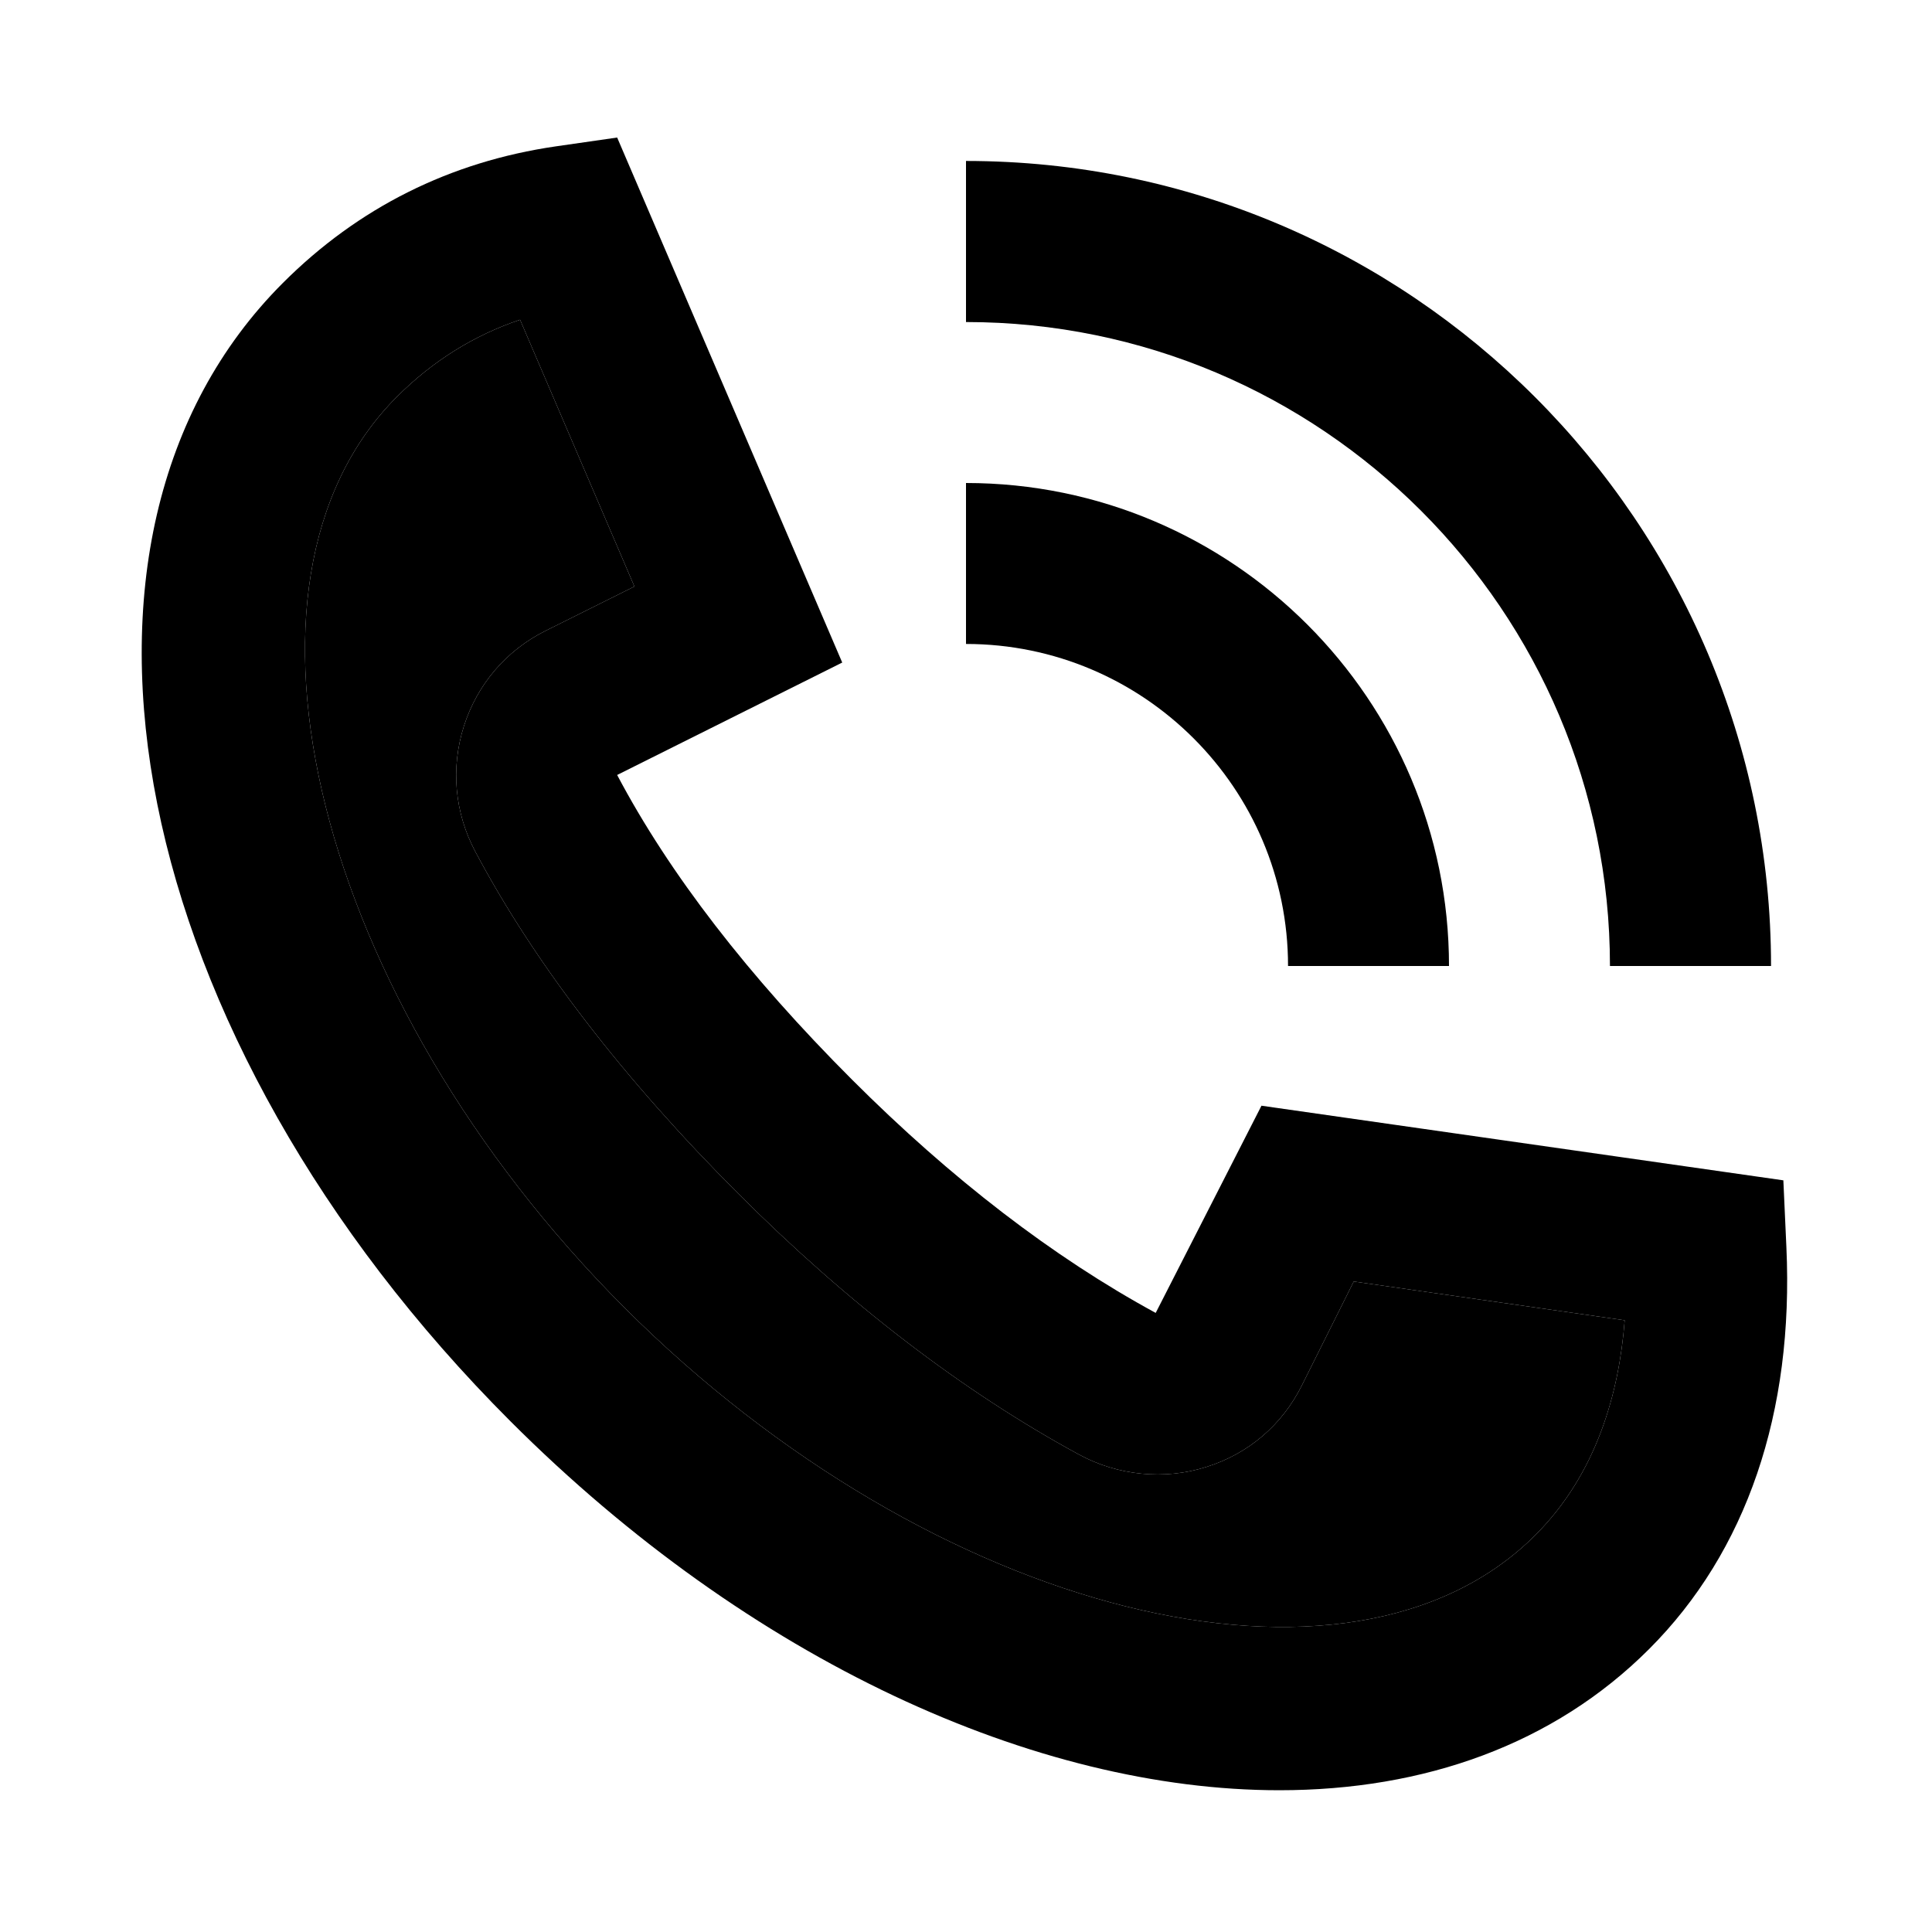 <svg width="16" height="16" viewBox="0 0 16 16" fill="none" xmlns="http://www.w3.org/2000/svg">
<path d="M14.794 10.326L14.769 9.775L10.447 9.157L9.571 10.873C8.723 10.412 7.877 9.762 7.057 8.942C6.198 8.083 5.543 7.236 5.111 6.418L6.975 5.487L5.111 1.139L4.604 1.212C3.728 1.339 2.967 1.719 2.343 2.343C0.228 4.457 1.056 8.599 4.228 11.771C6.215 13.758 8.583 14.826 10.595 14.826C11.795 14.826 12.867 14.447 13.657 13.657C14.464 12.85 14.857 11.699 14.794 10.326ZM12.714 12.714C11.181 14.246 7.727 13.384 5.171 10.829C2.617 8.273 1.753 4.819 3.286 3.287C3.581 2.991 3.924 2.777 4.307 2.648L5.254 4.857L4.516 5.225C4.192 5.387 3.953 5.667 3.842 6.013C3.731 6.361 3.765 6.731 3.937 7.054C4.429 7.98 5.162 8.933 6.115 9.886C7.025 10.796 7.973 11.523 8.934 12.045C9.257 12.221 9.642 12.259 9.989 12.149C10.337 12.041 10.617 11.802 10.78 11.476L11.211 10.613L13.455 10.934C13.409 11.53 13.225 12.204 12.714 12.714Z" fill="currentColor"/>
<path d="M12.714 12.714C11.181 14.246 7.727 13.384 5.171 10.829C2.617 8.273 1.753 4.819 3.286 3.287C3.581 2.991 3.924 2.777 4.307 2.648L5.254 4.857L4.516 5.225C4.192 5.387 3.953 5.667 3.842 6.013C3.731 6.361 3.765 6.731 3.937 7.054C4.429 7.98 5.162 8.933 6.115 9.886C7.025 10.796 7.973 11.523 8.934 12.045C9.257 12.221 9.642 12.259 9.989 12.149C10.337 12.041 10.617 11.802 10.78 11.476L11.211 10.613L13.455 10.934C13.409 11.53 13.225 12.204 12.714 12.714Z" fill="currentColor"/>
<path d="M13.333 8H14.667C14.667 4.324 11.676 1.333 8 1.333V2.667C10.941 2.667 13.333 5.059 13.333 8Z" fill="currentColor"/>
<path d="M10.667 8H12C12 5.794 10.206 4 8 4V5.333C9.471 5.333 10.667 6.529 10.667 8Z" fill="currentColor"/>
</svg>
